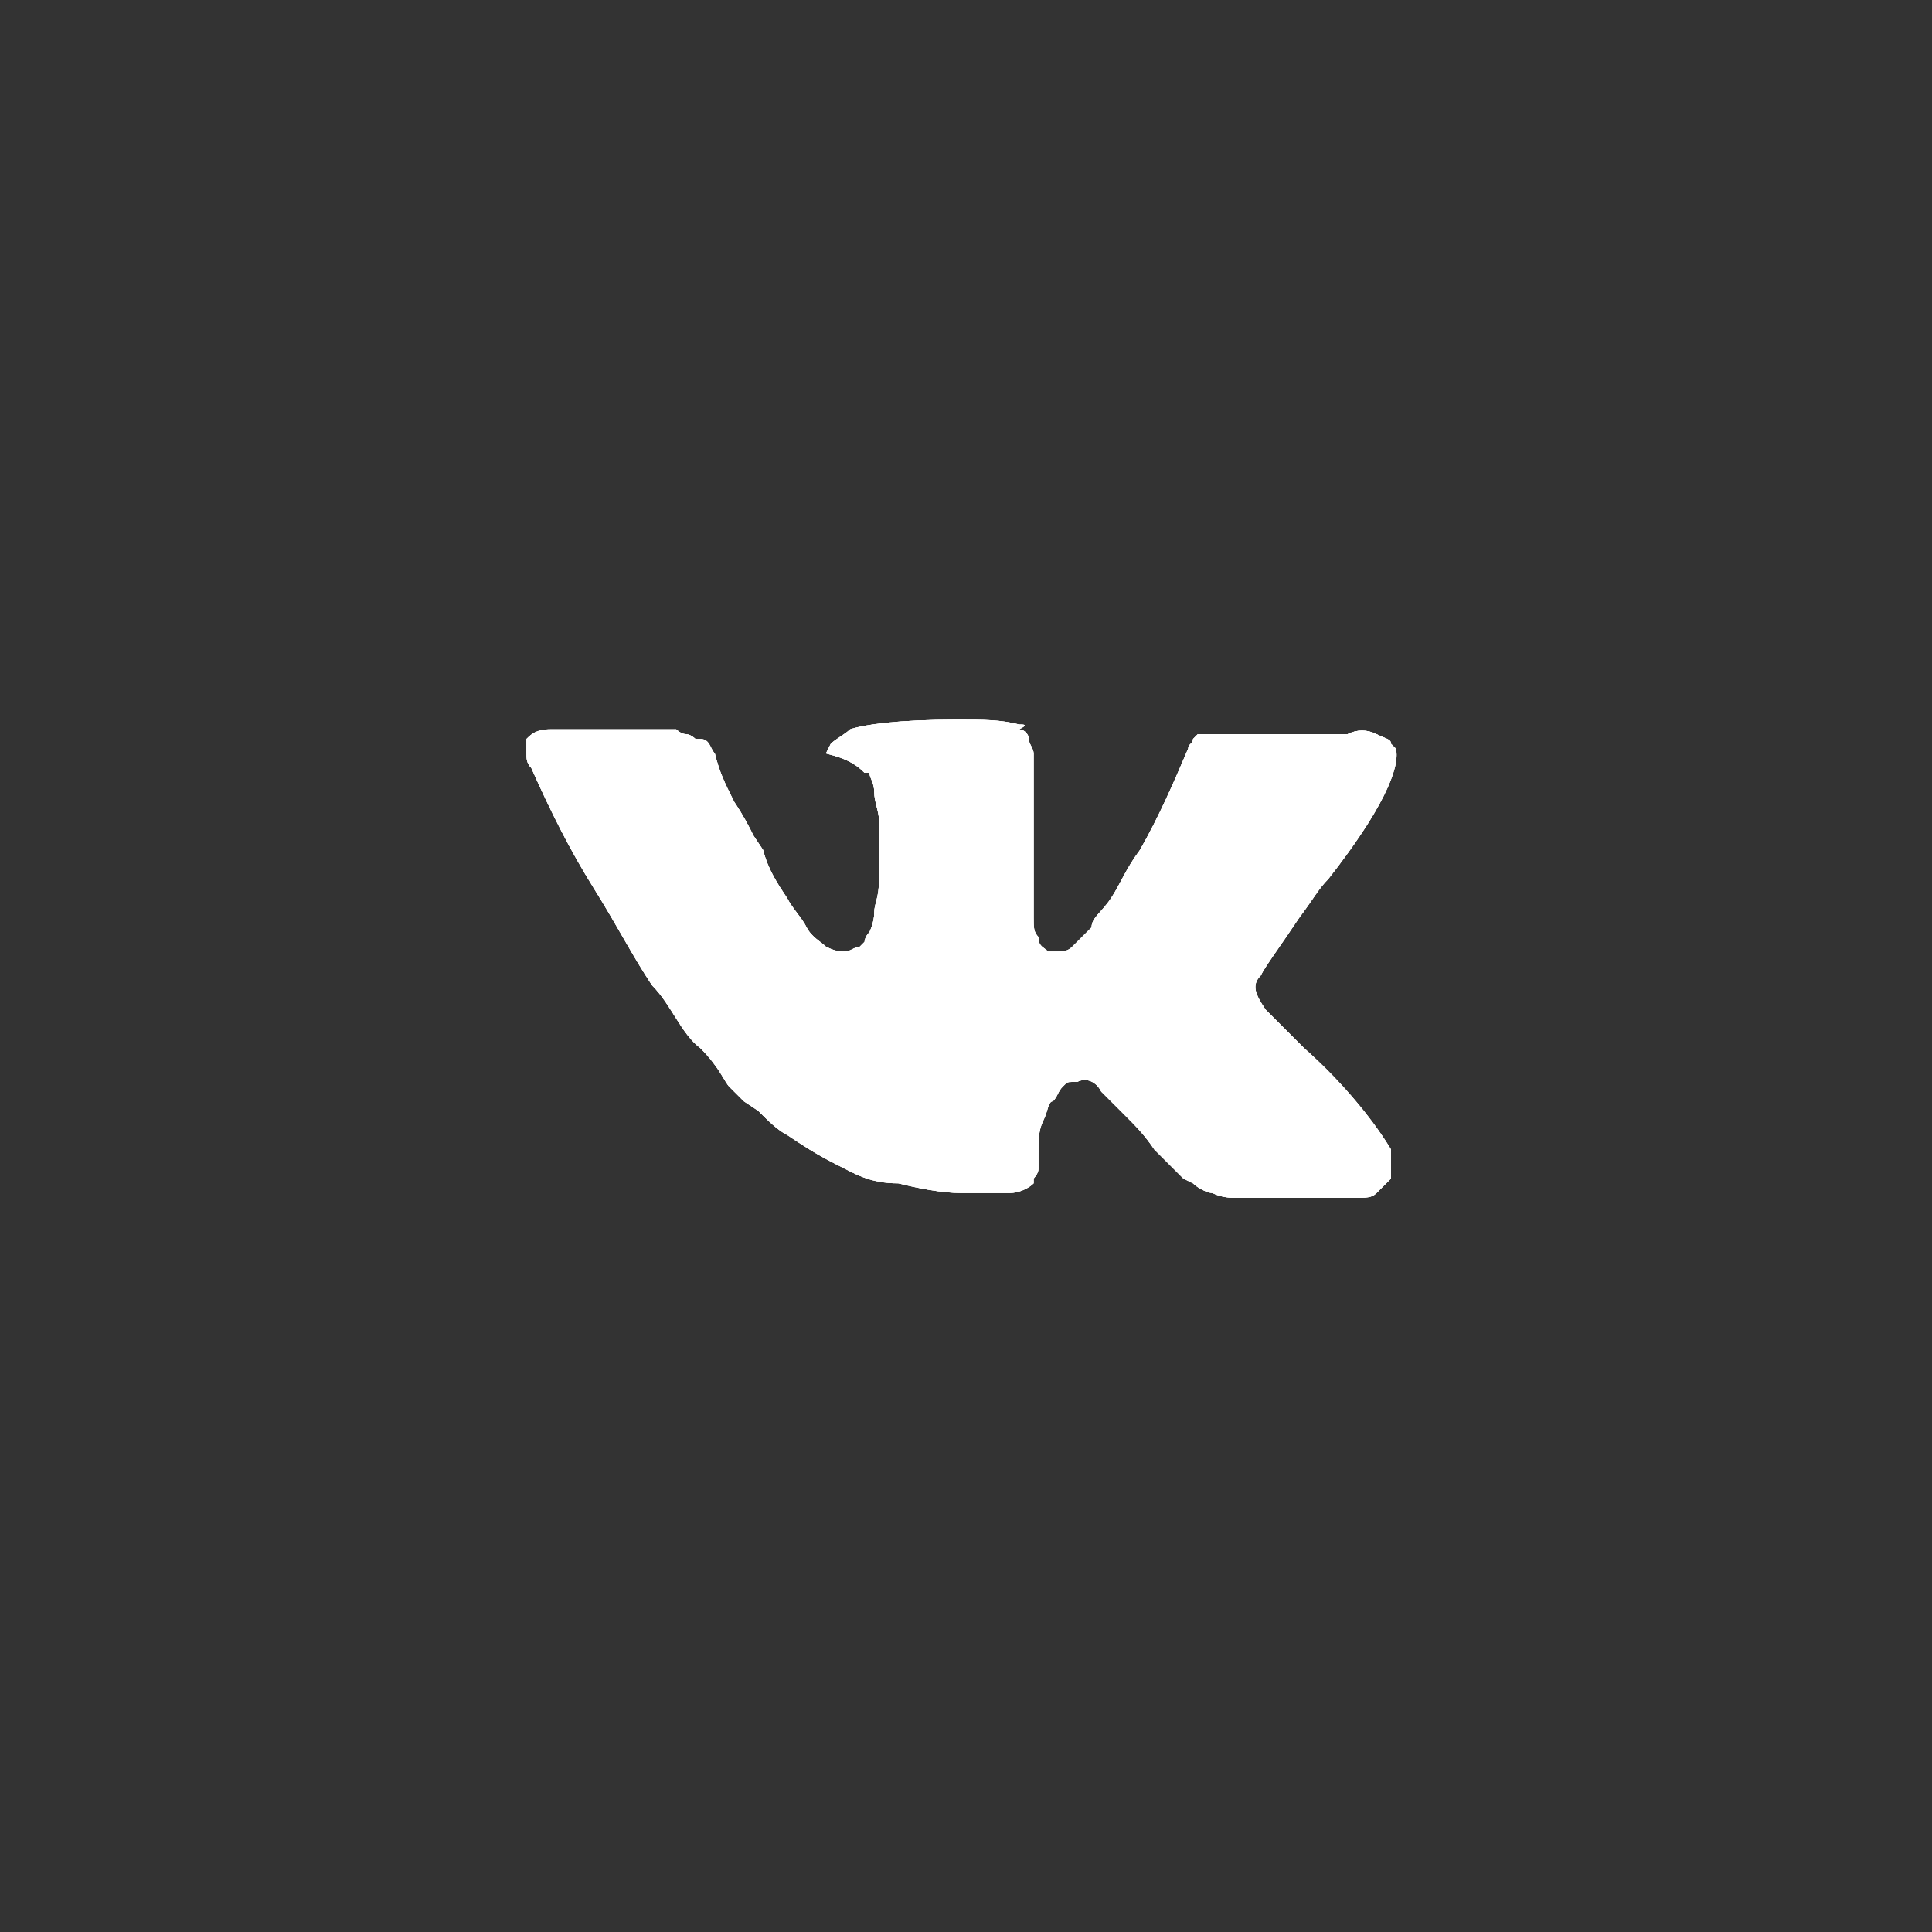 <svg id="Layer_1" xmlns="http://www.w3.org/2000/svg" xmlns:xlink="http://www.w3.org/1999/xlink" viewBox="0 0 40 40"><rect x="0" y="0" width="40" height="40" fill="#333333" stroke="none"/><style>.st0,.st1{fill:#fff}.st1{clip-path:url(#SVGID_3_)}</style><path id="SVGID_1_" class="st0" d="M28.8 23.8c-.3-.5-.9-1.3-1.8-2.1l-.8-.8c-.2-.3-.3-.5-.1-.7.1-.2.4-.6.8-1.2.3-.4.4-.6.6-.8 1.1-1.4 1.5-2.3 1.4-2.7l-.1-.1c0-.1-.1-.1-.3-.2s-.4-.1-.6 0h-3.1l-.1.1c0 .1-.1.1-.1.2-.3.7-.6 1.4-1 2.1-.3.4-.4.7-.6 1s-.4.4-.4.6l-.4.4c-.1.1-.2.1-.3.1h-.2c-.1-.1-.2-.1-.2-.3-.1-.1-.1-.2-.1-.4v-3.4c0-.1-.1-.2-.1-.3s-.1-.2-.2-.2c.2-.1.1-.1 0-.1-.4-.1-.7-.1-1.3-.1-1.2 0-1.9.1-2.2.2-.1.1-.3.2-.4.3l-.1.2c.4.1.6.2.8.4h.1c0 .1.1.2.1.4s.1.4.1.6v1.2c0 .4-.1.5-.1.7s-.1.4-.1.4c-.1.1-.1.2-.1.2l-.1.1c-.1 0-.2.1-.3.1s-.2 0-.4-.1c-.1-.1-.3-.2-.4-.4s-.3-.4-.4-.6c-.2-.3-.4-.6-.5-1l-.2-.3c-.1-.2-.2-.4-.4-.7-.2-.4-.3-.6-.4-1-.1-.1-.1-.3-.3-.3h-.1s-.1-.1-.2-.1-.2-.1-.2-.1h-2.6c-.3 0-.4.1-.5.2v.3c0 .1 0 .2.1.3.4.9.8 1.7 1.3 2.5s.8 1.4 1.2 2c.4.4.6 1 1 1.3.4.4.5.7.6.8l.3.3.3.2c.2.2.4.4.6.5.3.2.6.4 1 .6s.7.4 1.3.4c.4.1.9.2 1.3.2h1c.2 0 .4-.1.5-.2v-.1s.1-.1.1-.2v-.3c0-.3 0-.5.1-.7s.1-.4.2-.4c.1-.1.1-.2.2-.3.1-.1.1-.1.2-.1h.1c.2-.1.4 0 .5.2l.5.5c.2.2.4.4.6.7l.6.6.2.1c.1.1.3.2.4.2.2.1.4.1.5.1H28c.3 0 .4 0 .5-.1l.3-.3v-.6c.1.1 0 0 0 0z"/><defs><path id="SVGID_2_" d="M28.8 23.8c-.3-.5-.9-1.3-1.8-2.1l-.8-.8c-.2-.3-.3-.5-.1-.7.1-.2.4-.6.8-1.2.3-.4.4-.6.6-.8 1.1-1.4 1.5-2.3 1.4-2.7l-.1-.1c0-.1-.1-.1-.3-.2s-.4-.1-.6 0h-3.1l-.1.1c0 .1-.1.1-.1.2-.3.7-.6 1.4-1 2.1-.3.4-.4.7-.6 1s-.4.4-.4.6l-.4.4c-.1.1-.2.1-.3.1h-.2c-.1-.1-.2-.1-.2-.3-.1-.1-.1-.2-.1-.4v-3.4c0-.1-.1-.2-.1-.3s-.1-.2-.2-.2c.2-.1.1-.1 0-.1-.4-.1-.7-.1-1.3-.1-1.2 0-1.9.1-2.2.2-.1.1-.3.2-.4.3l-.1.2c.4.1.6.2.8.4h.1c0 .1.1.2.1.4s.1.4.1.6v1.2c0 .4-.1.5-.1.7s-.1.4-.1.4c-.1.1-.1.2-.1.2l-.1.1c-.1 0-.2.1-.3.1s-.2 0-.4-.1c-.1-.1-.3-.2-.4-.4s-.3-.4-.4-.6c-.2-.3-.4-.6-.5-1l-.2-.3c-.1-.2-.2-.4-.4-.7-.2-.4-.3-.6-.4-1-.1-.1-.1-.3-.3-.3h-.1s-.1-.1-.2-.1-.2-.1-.2-.1h-2.6c-.3 0-.4.1-.5.2v.3c0 .1 0 .2.1.3.4.9.8 1.7 1.3 2.5s.8 1.4 1.2 2c.4.4.6 1 1 1.3.4.4.5.7.6.8l.3.3.3.2c.2.2.4.4.6.5.3.2.6.4 1 .6s.7.4 1.3.4c.4.1.9.2 1.3.2h1c.2 0 .4-.1.5-.2v-.1s.1-.1.1-.2v-.3c0-.3 0-.5.1-.7s.1-.4.2-.4c.1-.1.1-.2.2-.3.1-.1.1-.1.2-.1h.1c.2-.1.4 0 .5.2l.5.5c.2.2.4.4.6.7l.6.6.2.1c.1.1.3.2.4.2.2.1.4.1.5.1H28c.3 0 .4 0 .5-.1l.3-.3v-.6c.1.1 0 0 0 0z"/></defs><use xlink:href="#SVGID_2_" overflow="visible" fill="#fff"/><clipPath id="SVGID_3_"><use xlink:href="#SVGID_2_" overflow="visible"/></clipPath><path class="st1" d="M5.4 9.2h29.2v21.3H5.4z"/></svg>